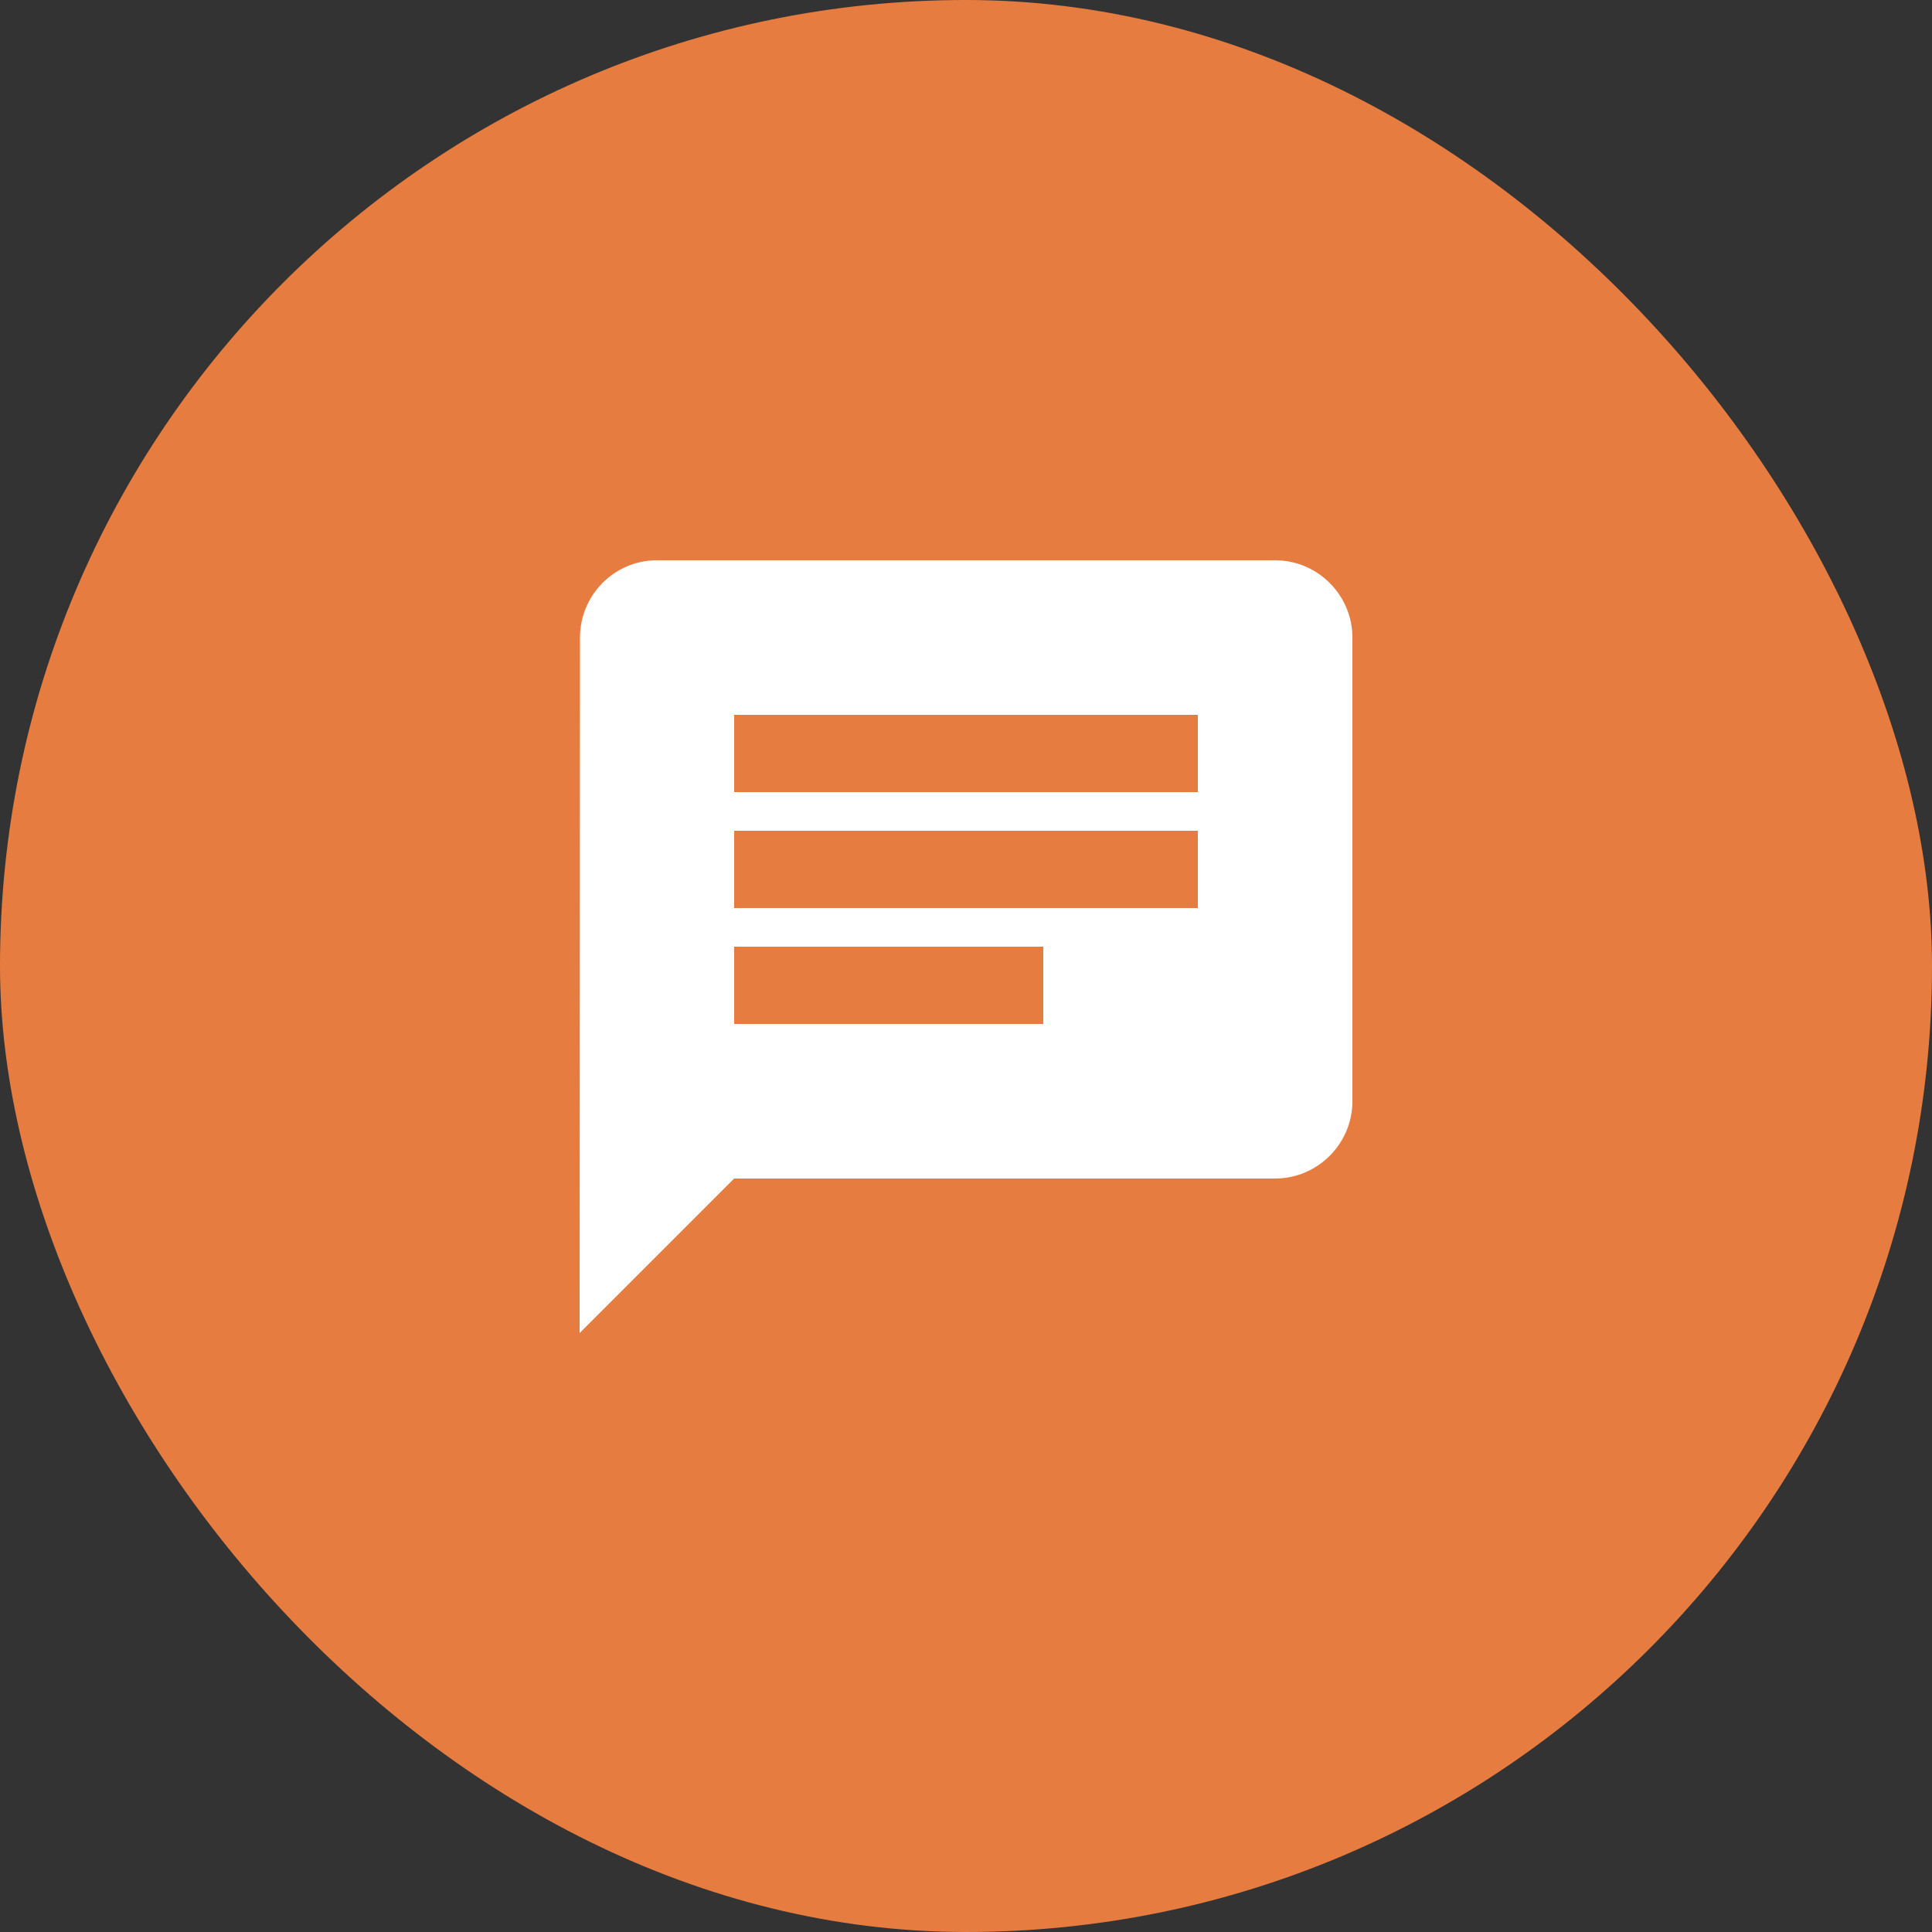 <svg width="50" height="50" viewBox="0 0 50 50" fill="none" xmlns="http://www.w3.org/2000/svg">
<rect x="0" y="0" width="50" height="50" fill="#333333" stroke="none"/>
<rect width="50" height="50" rx="25" fill="#E77C40"/>
<path d="M33 14.5H17C15.9 14.5 15.01 15.4 15.01 16.5L15 34.5L19 30.5H33C34.1 30.5 35 29.6 35 28.5V16.5C35 15.4 34.1 14.5 33 14.5ZM19 21.5H31V23.5H19V21.5ZM27 26.5H19V24.5H27V26.5ZM31 20.5H19V18.5H31V20.5Z" fill="white"/>
</svg>
